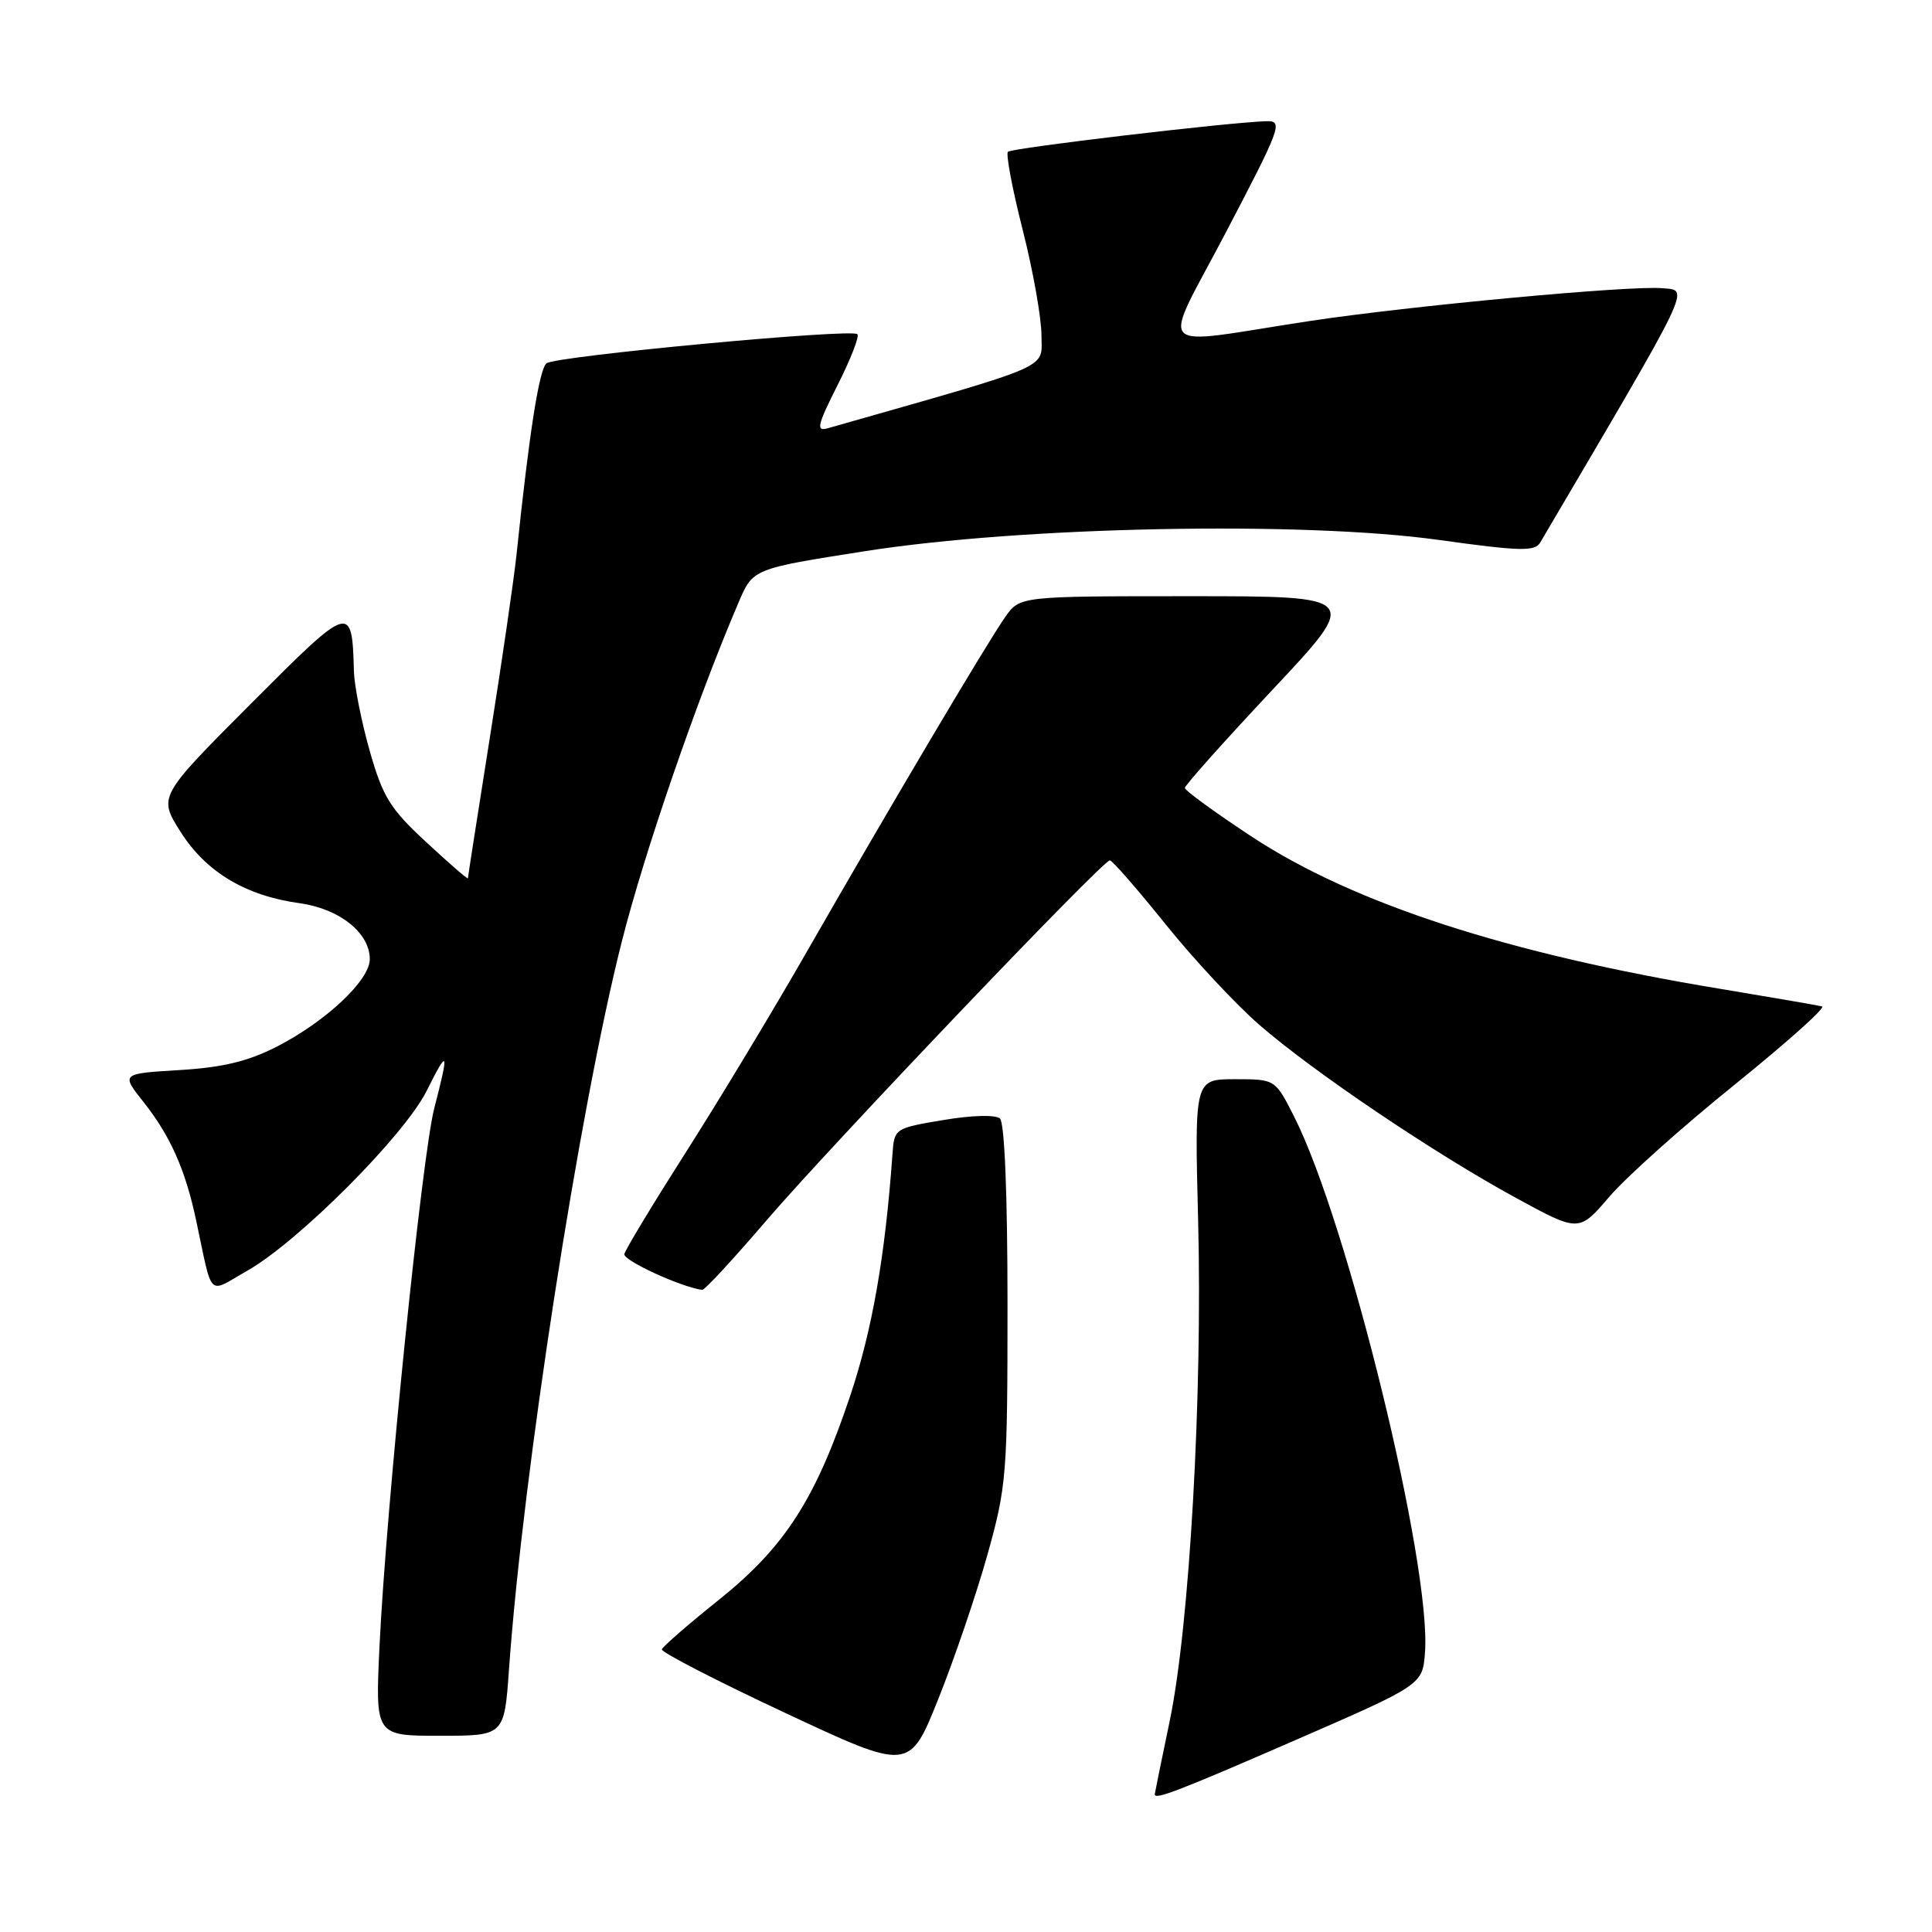 <?xml version="1.0" encoding="UTF-8" standalone="no"?>
<!DOCTYPE svg PUBLIC "-//W3C//DTD SVG 1.1//EN" "http://www.w3.org/Graphics/SVG/1.1/DTD/svg11.dtd" >
<svg xmlns="http://www.w3.org/2000/svg" xmlns:xlink="http://www.w3.org/1999/xlink" version="1.1" viewBox="0 0 256 256">
 <g >
 <path fill="currentColor"
d=" M 171.54 230.62 C 188.50 223.24 188.50 223.24 188.82 218.94 C 189.67 207.36 178.58 161.97 171.47 147.94 C 168.97 143.00 168.97 143.00 163.63 143.00 C 158.28 143.00 158.28 143.00 158.76 161.75 C 159.35 184.94 157.62 215.38 155.00 228.00 C 153.91 233.22 153.02 237.61 153.01 237.75 C 152.97 238.54 156.22 237.29 171.54 230.62 Z  M 130.84 206.01 C 133.38 196.94 133.50 195.41 133.50 172.80 C 133.50 158.26 133.11 148.76 132.50 148.21 C 131.91 147.69 128.80 147.77 125.00 148.41 C 118.52 149.50 118.50 149.51 118.25 153.00 C 117.29 166.45 115.57 176.26 112.66 184.94 C 108.06 198.68 103.99 205.00 95.20 212.03 C 91.18 215.25 87.81 218.18 87.70 218.55 C 87.59 218.92 94.92 222.70 104.00 226.95 C 120.50 234.68 120.50 234.68 124.34 225.10 C 126.45 219.82 129.38 211.23 130.84 206.01 Z  M 67.44 221.25 C 69.30 195.14 76.72 147.23 82.38 124.81 C 85.35 113.03 92.38 92.61 97.88 79.79 C 99.77 75.36 99.77 75.36 114.64 73.03 C 135.53 69.75 172.67 69.03 190.70 71.55 C 201.40 73.04 203.37 73.09 204.08 71.90 C 224.57 37.08 223.88 38.52 220.27 38.19 C 216.08 37.80 186.74 40.53 173.46 42.55 C 152.36 45.76 153.79 47.31 162.51 30.65 C 169.72 16.87 170.04 16.00 167.84 16.06 C 163.01 16.18 134.07 19.60 133.56 20.11 C 133.26 20.40 134.14 25.06 135.51 30.45 C 136.88 35.84 138.00 42.14 138.00 44.44 C 138.00 48.98 140.00 48.11 109.67 56.75 C 108.10 57.20 108.29 56.37 110.98 51.04 C 112.71 47.61 113.90 44.57 113.61 44.28 C 112.85 43.51 73.68 47.18 72.43 48.13 C 71.45 48.88 70.15 57.15 68.44 73.50 C 68.09 76.80 66.50 87.72 64.90 97.78 C 63.31 107.83 62.00 116.20 62.00 116.38 C 62.00 116.56 59.52 114.41 56.49 111.60 C 51.68 107.15 50.73 105.61 48.99 99.50 C 47.90 95.65 46.96 90.93 46.90 89.00 C 46.64 79.89 46.54 79.92 33.23 93.26 C 20.97 105.56 20.97 105.56 23.93 110.23 C 27.31 115.56 32.56 118.70 39.71 119.68 C 44.98 120.41 49.00 123.61 49.00 127.09 C 49.00 129.90 43.18 135.36 36.63 138.71 C 32.84 140.64 29.48 141.45 23.77 141.79 C 16.03 142.26 16.03 142.26 19.03 146.04 C 22.56 150.49 24.56 154.99 25.98 161.66 C 28.24 172.24 27.41 171.42 32.78 168.37 C 39.53 164.54 53.59 150.45 56.53 144.55 C 59.39 138.82 59.54 139.14 57.54 146.86 C 55.91 153.15 51.14 200.01 50.28 218.25 C 49.73 230.00 49.73 230.00 58.27 230.00 C 66.82 230.00 66.82 230.00 67.44 221.25 Z  M 101.53 161.75 C 110.04 151.83 146.11 114.00 147.06 114.00 C 147.38 114.00 150.69 117.80 154.43 122.45 C 158.16 127.09 163.76 133.10 166.86 135.79 C 174.02 142.02 190.04 152.82 200.86 158.72 C 209.22 163.28 209.22 163.28 213.25 158.57 C 215.47 155.97 222.93 149.30 229.83 143.74 C 236.72 138.17 241.95 133.51 241.43 133.36 C 240.92 133.22 234.83 132.17 227.91 131.02 C 199.86 126.39 179.40 119.75 165.92 110.90 C 161.02 107.67 157.00 104.75 157.00 104.41 C 157.00 104.06 162.23 98.20 168.62 91.39 C 180.25 79.00 180.25 79.00 157.69 79.00 C 135.14 79.00 135.14 79.00 133.20 81.75 C 130.80 85.16 118.01 106.74 107.04 125.88 C 102.51 133.80 95.24 145.85 90.88 152.68 C 86.53 159.51 82.86 165.58 82.73 166.17 C 82.55 167.01 90.17 170.52 93.05 170.92 C 93.35 170.97 97.17 166.84 101.53 161.75 Z "/>
</g>
</svg>